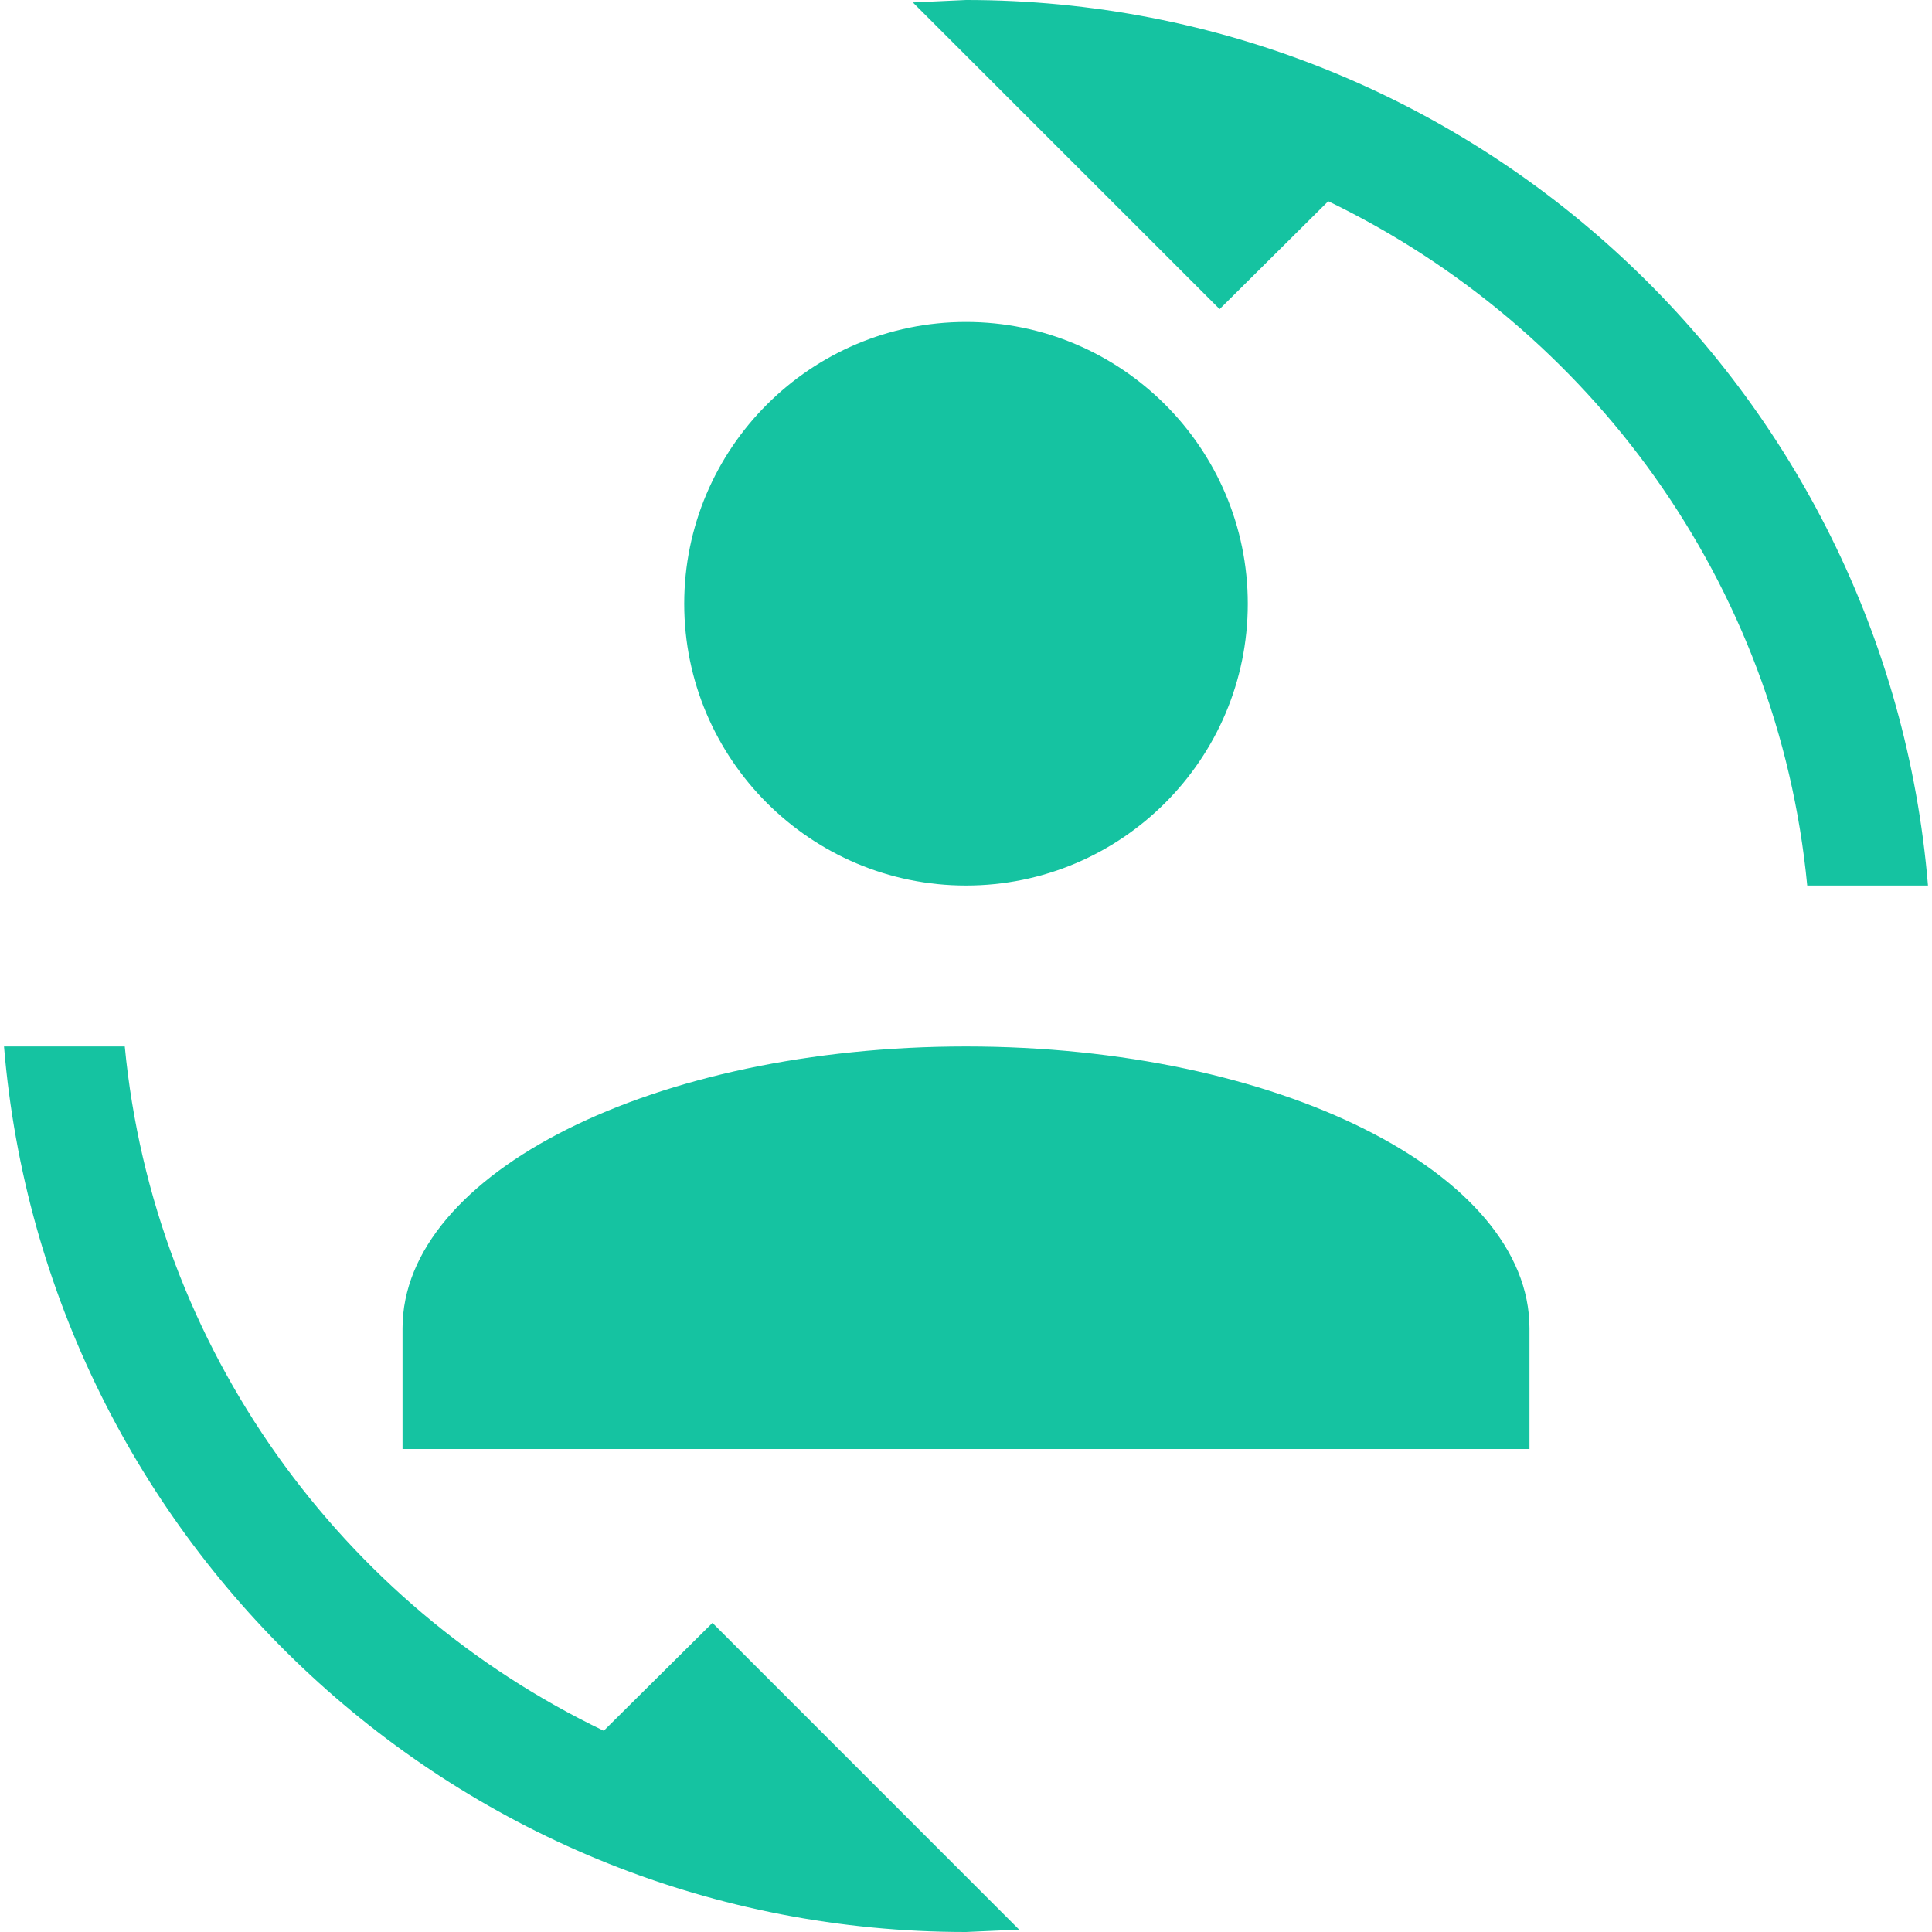 <svg width="26" height="26" viewBox="0 0 26 26" fill="none" xmlns="http://www.w3.org/2000/svg">
<path d="M13 0L12.285 0.033L16.413 4.16L17.875 2.708C21.396 4.409 23.931 7.843 24.321 11.917H25.946C25.393 5.243 19.814 0 13 0ZM13 4.333C10.909 4.333 9.208 6.034 9.208 8.125C9.208 10.216 10.909 11.917 13 11.917C15.091 11.917 16.792 10.216 16.792 8.125C16.792 6.034 15.091 4.333 13 4.333ZM0.054 14.083C0.607 20.757 6.186 26 13 26L13.715 25.968L9.588 21.84L8.125 23.292C4.604 21.602 2.069 18.157 1.679 14.083H0.054ZM13 14.083C8.808 14.083 5.417 15.784 5.417 17.875V19.5H20.583V17.875C20.583 15.784 17.192 14.083 13 14.083Z" fill="#15C3A1"/>
</svg>
